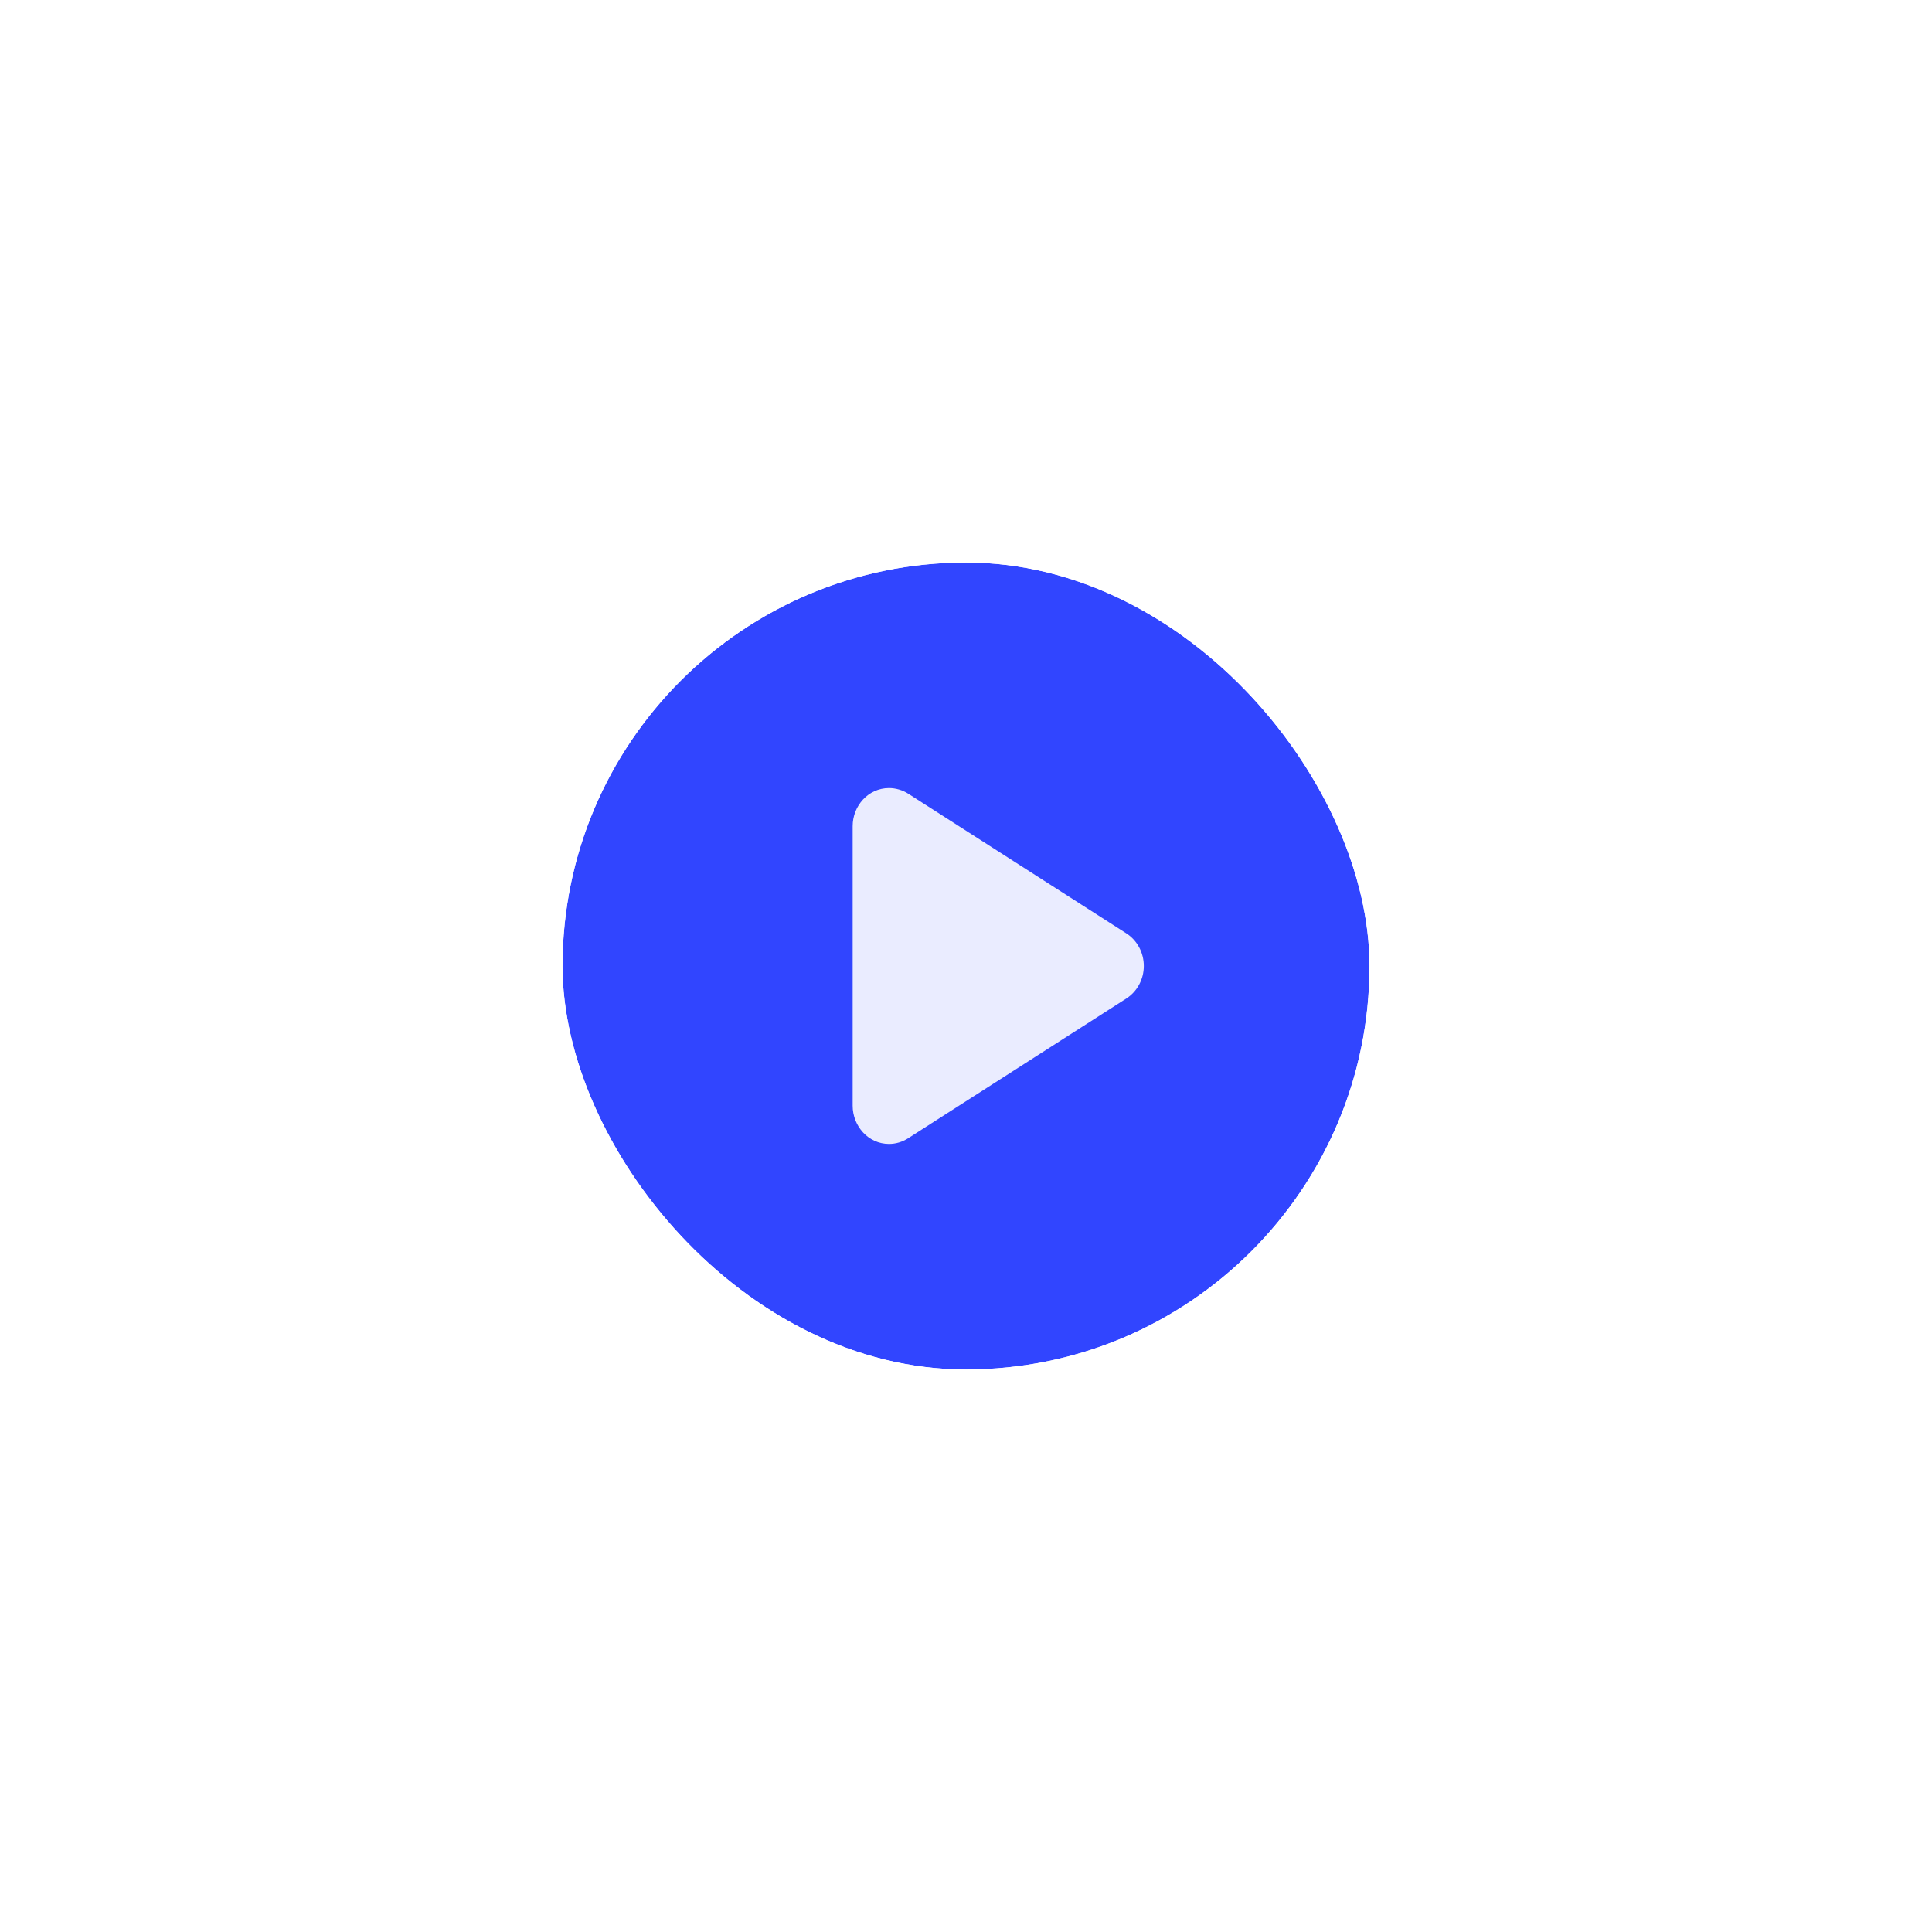 <svg width="172" height="172" viewBox="0 0 172 172" fill="none" xmlns="http://www.w3.org/2000/svg" xmlns:xlink="http://www.w3.org/1999/xlink">
	<desc>
			Created with Pixso.
	</desc>
	<defs>
		<filter id="filter_260_2270_dd" x="0" y="0" width="172" height="172" filterUnits="userSpaceOnUse" color-interpolation-filters="sRGB">
			<feFlood flood-opacity="0" result="BackgroundImageFix"/>
			<feColorMatrix in="SourceAlpha" type="matrix" values="0 0 0 0 0 0 0 0 0 0 0 0 0 0 0 0 0 0 127 0" result="hardAlpha"/>
			<feOffset dx="0" dy="4"/>
			<feGaussianBlur stdDeviation="16.667"/>
			<feComposite in2="hardAlpha" operator="out" k2="-1" k3="1"/>
			<feColorMatrix type="matrix" values="0 0 0 0 0.353 0 0 0 0 0.365 0 0 0 0 0.992 0 0 0 1 0"/>
			<feBlend mode="normal" in2="BackgroundImageFix" result="effect_dropShadow_1"/>
			<feBlend mode="normal" in="SourceGraphic" in2="effect_dropShadow_1" result="shape"/>
		</filter>
		<clipPath id="clip260_2270">
			<rect id="Play" rx="35.921" width="71.843" height="71.843" transform="translate(50.079 46.079)" fill="white" fill-opacity="0"/>
		</clipPath>
	</defs>
	<g filter="url(#filter_260_2270_dd)">
		<g clip-path="url(#clip260_2270)">
			<g opacity="0.9">
				<circle id="Ellipse 84" r="36" transform="matrix(1 6.96973e-18 -6.90819e-18 1 85.998 82)" fill="#1B31FF" fill-opacity="1"/>
			</g>
			<g opacity="0.9">
				<path id="Vector" d="M80.84 66.65C80.33 66.33 79.73 66.16 79.15 66.16C77.29 66.16 75.91 67.75 75.91 69.55L75.91 94.44C75.91 96.25 77.3 97.84 79.15 97.84C79.74 97.84 80.32 97.67 80.84 97.34L100.28 84.89C101.24 84.27 101.83 83.18 101.83 82C101.83 80.81 101.24 79.72 100.28 79.1L80.84 66.65Z" fill="#FFFFFF" fill-opacity="1" fill-rule="nonzero"/>
			</g>
		</g>
	</g>
</svg>
